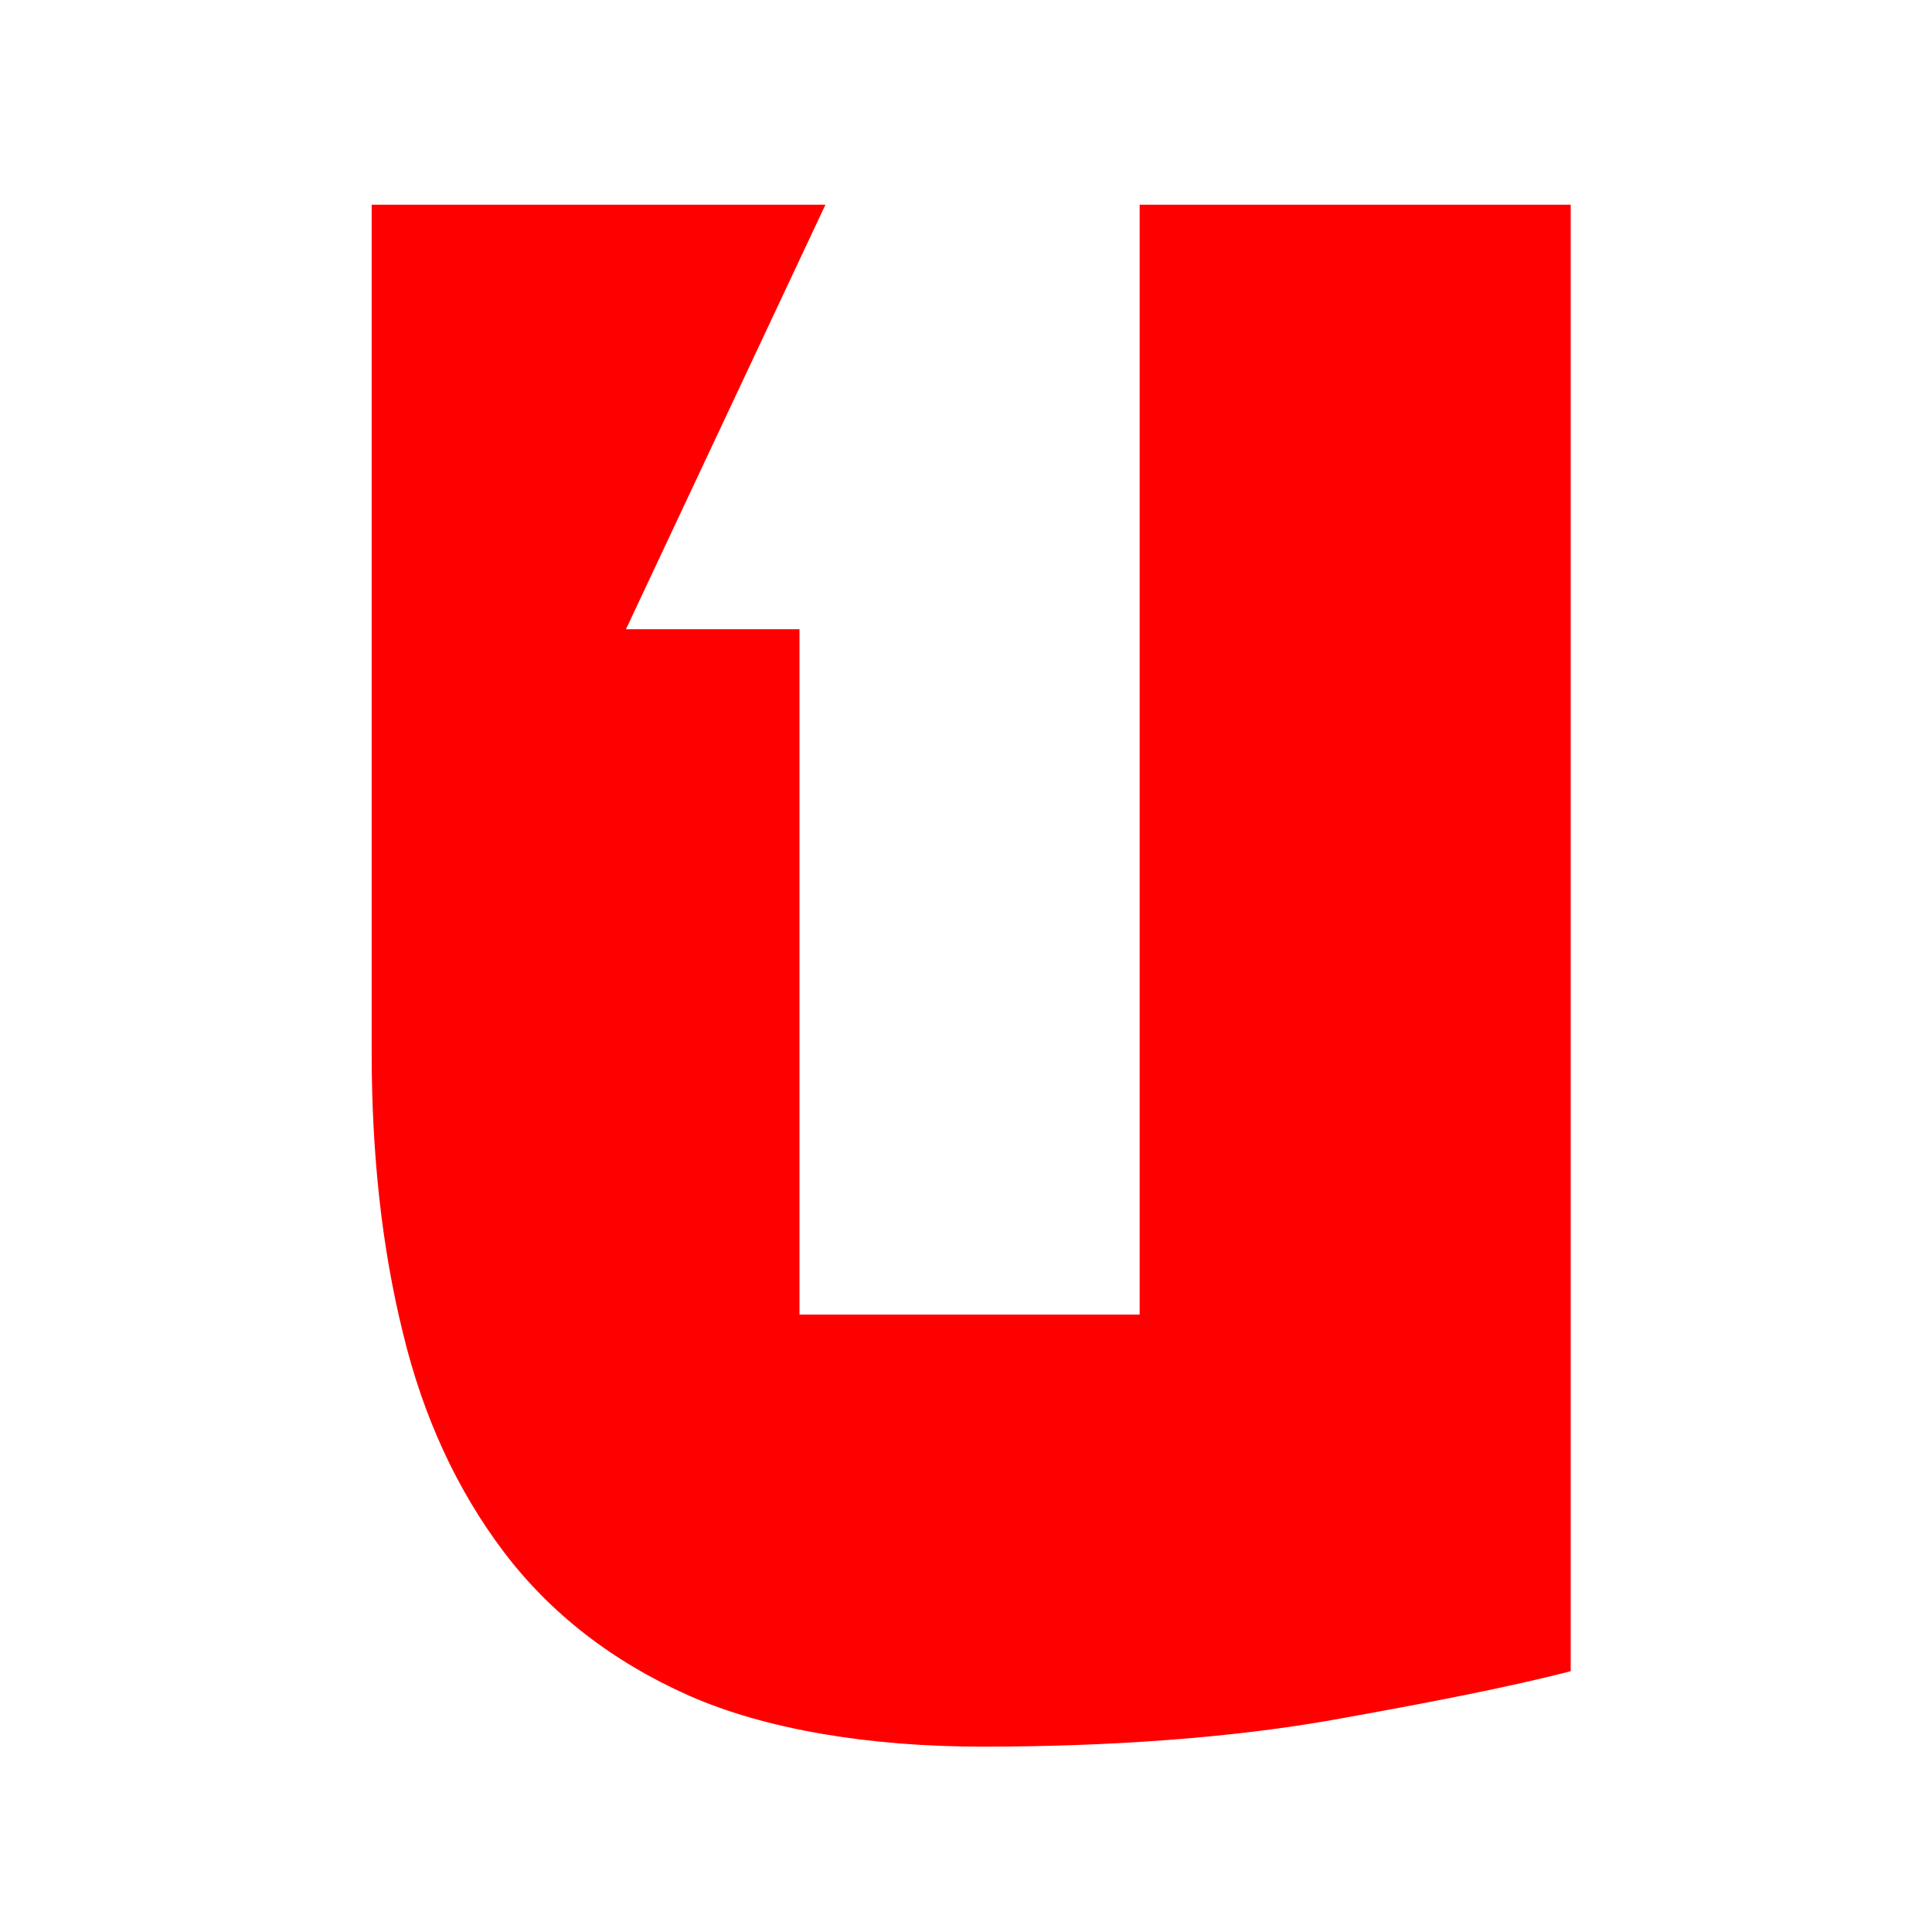 <!-- Generator: Adobe Illustrator 15.0.0, SVG Export Plug-In . SVG Version: 6.00 Build 0)  -->
<svg xmlns="http://www.w3.org/2000/svg" xmlns:xlink="http://www.w3.org/1999/xlink" width="16px" height="16px" viewBox="0 0 16 16" version="1.1">
<g id="surface1">
<path style=" stroke:none;fill-rule:nonzero;fill:rgb(100%,0%,0%);fill-opacity:1;" d="M 9.438 1.695 L 9.438 10.887 L 6.621 10.887 L 6.621 5.211 L 5.184 5.211 L 6.836 1.695 L 3.078 1.695 L 3.078 8.715 C 3.078 9.566 3.164 10.34 3.336 11.035 C 3.504 11.734 3.785 12.34 4.172 12.852 C 4.559 13.363 5.074 13.762 5.707 14.043 C 6.344 14.324 7.203 14.465 8.133 14.465 C 9.203 14.465 10.188 14.391 11 14.25 C 11.816 14.105 12.512 13.969 13.008 13.84 L 13.008 1.695 Z M 9.438 1.695 "/>
</g>
</svg>
